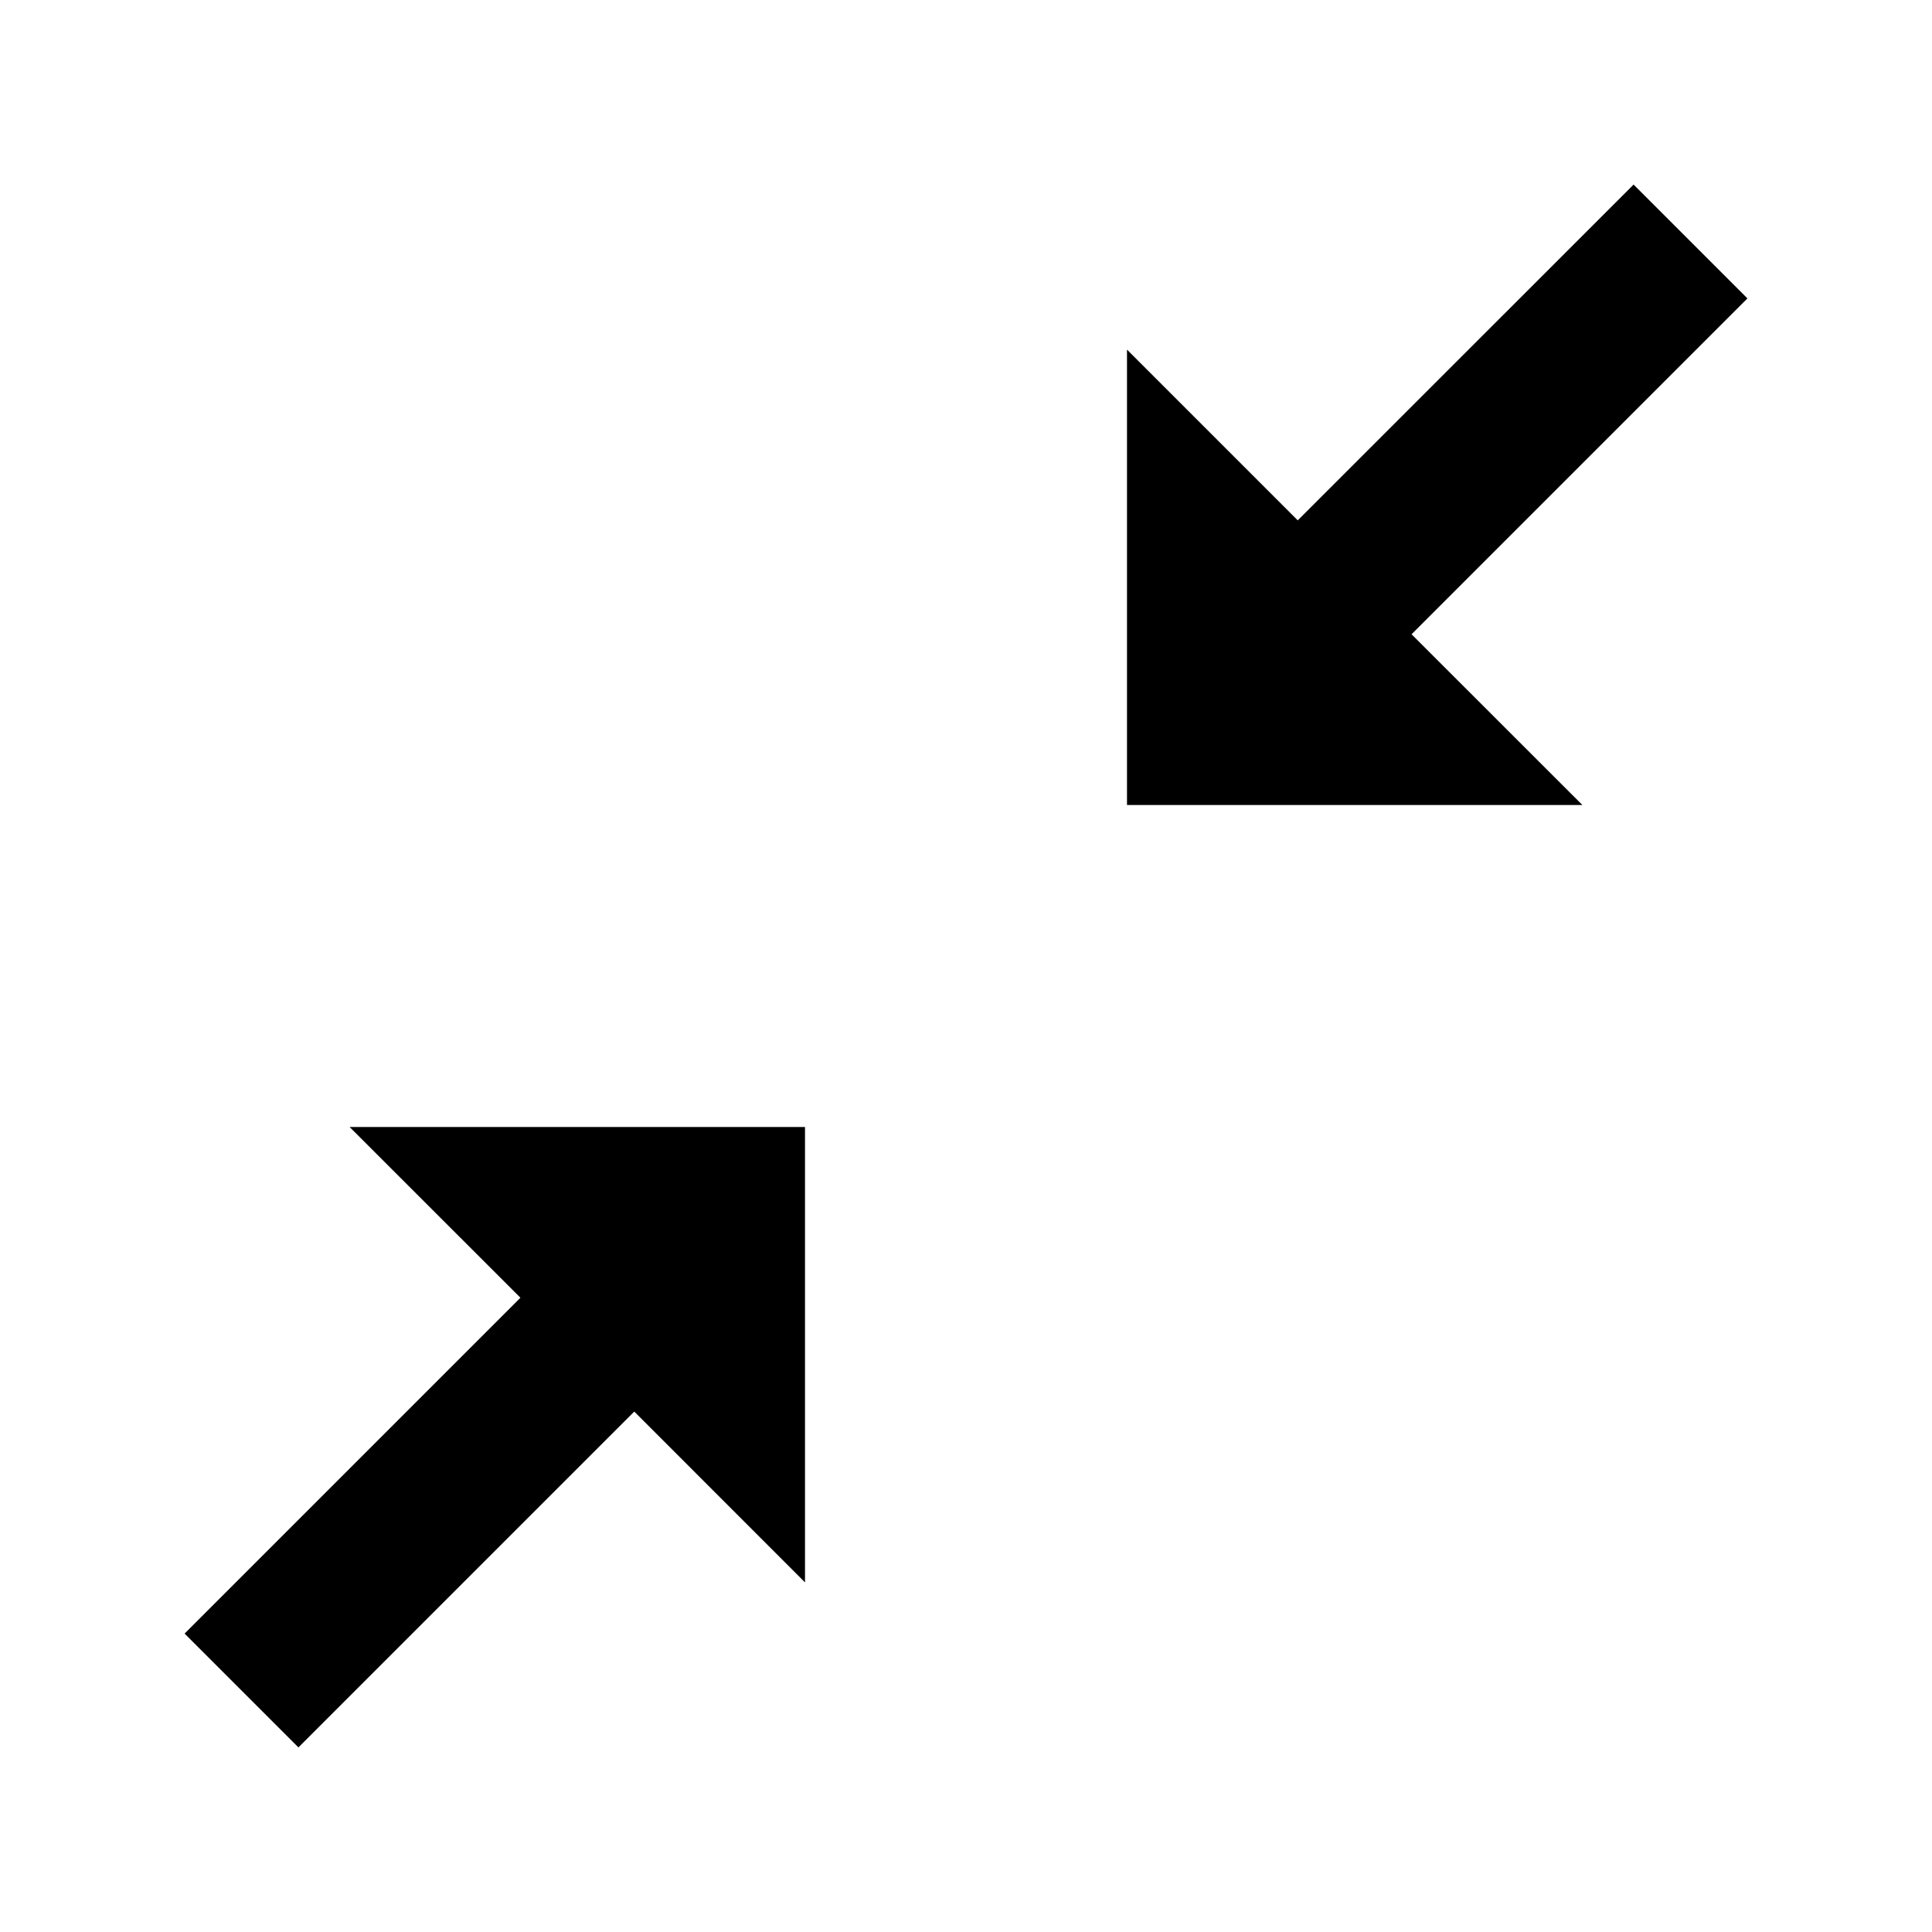 <svg width="24" height="24" viewBox="0 0 24 24" fill="none" xmlns="http://www.w3.org/2000/svg">
<path d="M6.465 16.121L2.293 20.293L3.707 21.707L7.879 17.535L10 19.657V14H4.343L6.465 16.121ZM21.707 3.707L20.293 2.293L16.121 6.464L14 4.343V10H19.657L17.535 7.879L21.707 3.707Z" fill="black"/>
</svg>
